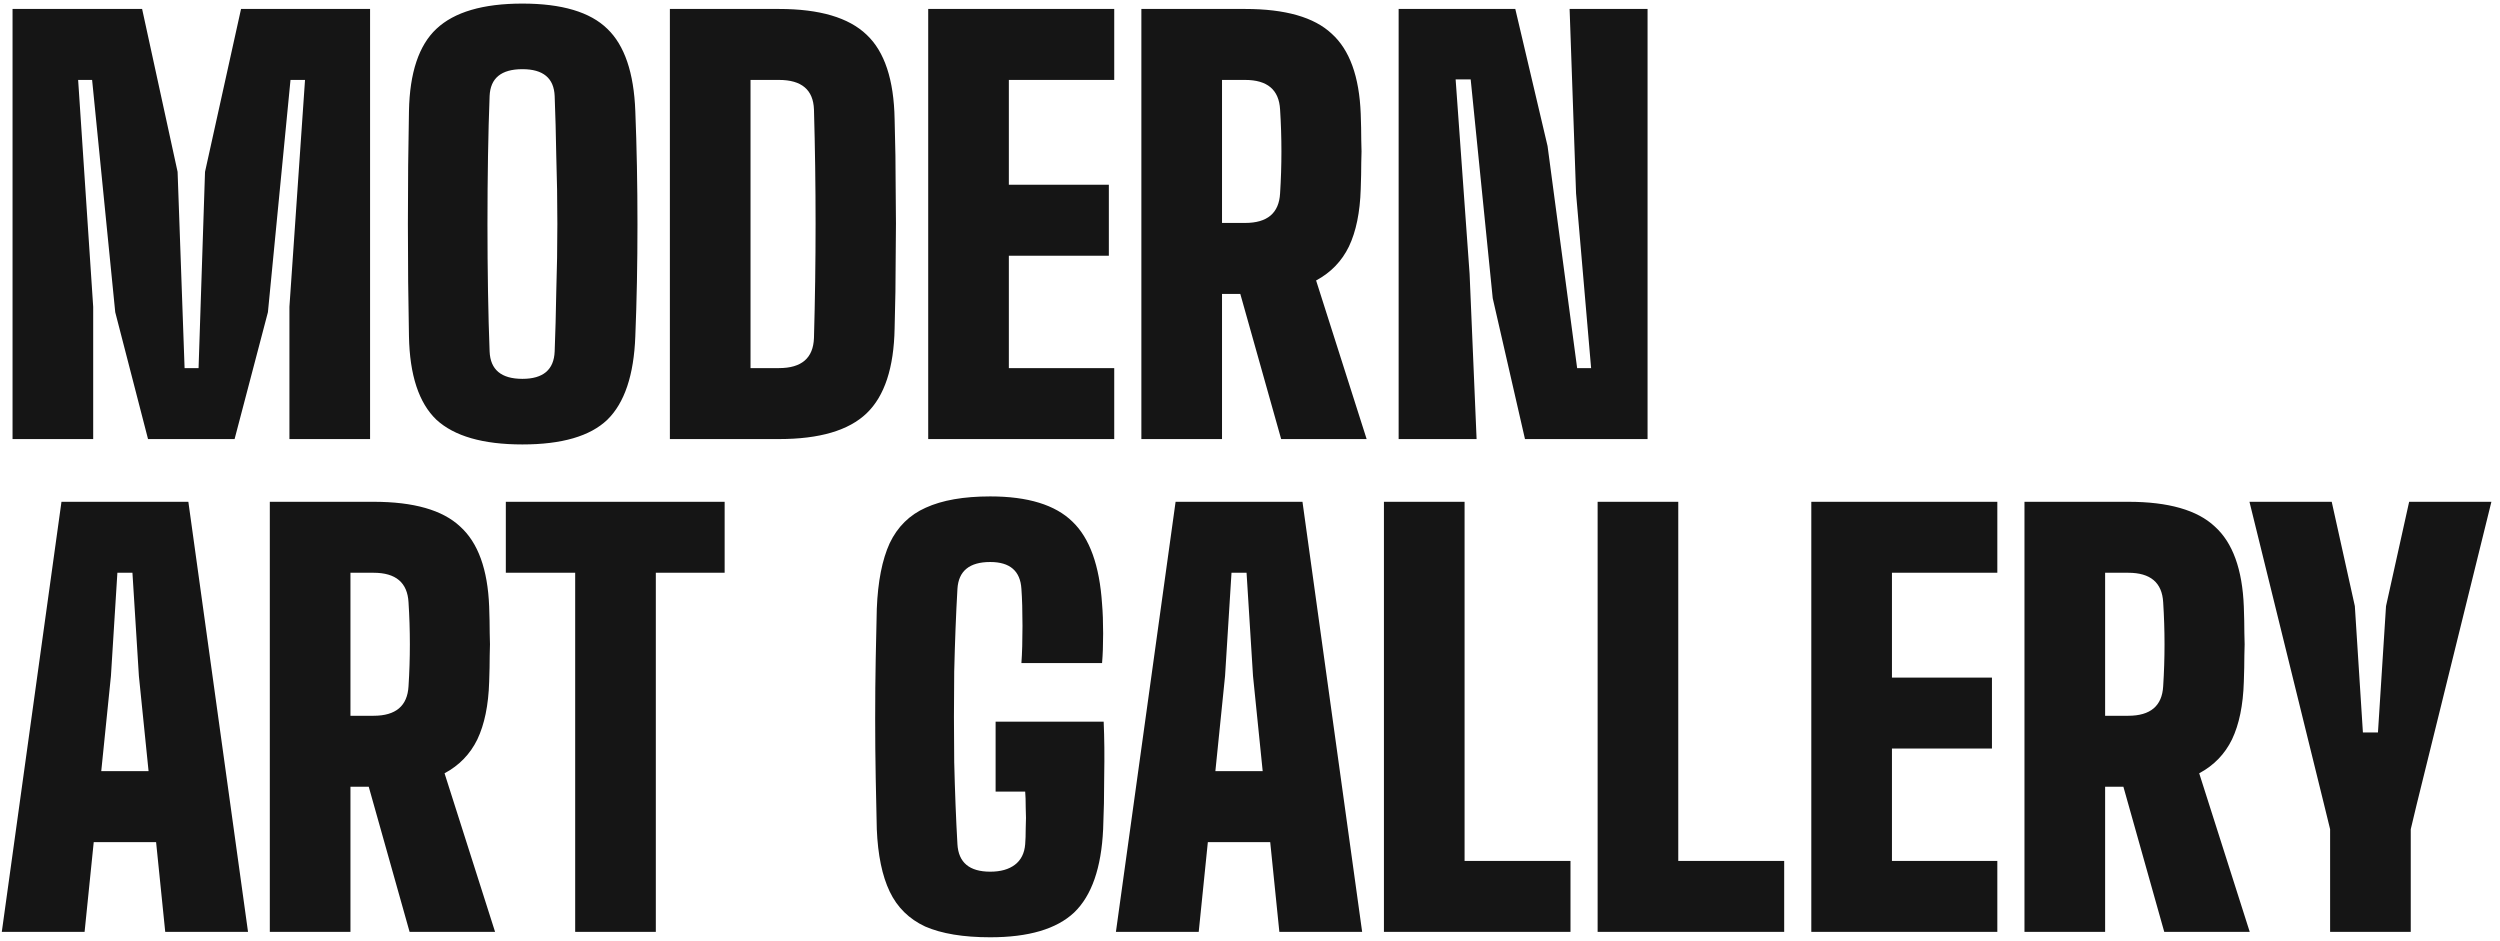 <svg width="279" height="105" viewBox="0 0 279 105" fill="none" xmlns="http://www.w3.org/2000/svg">
<path d="M1.4 49V1H15.86L19.82 19.18L20.6 41.08H22.16L22.88 19.18L26.9 1H41.3V49H32.3V34.24L34.04 8.92H32.42L29.9 34.84L26.18 49H16.52L12.86 34.84L10.28 8.92H8.72L10.4 34.24V49H1.4ZM58.301 49.6C53.901 49.6 50.701 48.68 48.701 46.84C46.741 44.96 45.721 41.86 45.641 37.54C45.561 33.62 45.521 29.44 45.521 25C45.521 20.52 45.561 16.32 45.641 12.4C45.721 8.12 46.741 5.06 48.701 3.22C50.701 1.34 53.901 0.4 58.301 0.4C62.701 0.4 65.861 1.34 67.781 3.22C69.701 5.06 70.741 8.12 70.901 12.4C71.061 16.4 71.141 20.62 71.141 25.06C71.141 29.46 71.061 33.62 70.901 37.54C70.741 41.86 69.701 44.96 67.781 46.84C65.861 48.68 62.701 49.6 58.301 49.6ZM58.301 42.28C60.621 42.28 61.821 41.26 61.901 39.22C61.981 37.18 62.041 34.94 62.081 32.5C62.161 30.06 62.201 27.56 62.201 25C62.201 22.4 62.161 19.88 62.081 17.44C62.041 15 61.981 12.76 61.901 10.72C61.821 8.72 60.621 7.72 58.301 7.72C55.941 7.72 54.721 8.72 54.641 10.72C54.561 12.76 54.501 15 54.461 17.44C54.421 19.88 54.401 22.4 54.401 25C54.401 27.56 54.421 30.06 54.461 32.5C54.501 34.94 54.561 37.18 54.641 39.22C54.721 41.26 55.941 42.28 58.301 42.28ZM74.759 49V1H86.939C91.459 1 94.719 1.96 96.719 3.88C98.719 5.76 99.759 8.9 99.839 13.3C99.919 16.06 99.959 18.7 99.959 21.22C99.999 23.7 99.999 26.2 99.959 28.72C99.959 31.2 99.919 33.84 99.839 36.64C99.759 41.04 98.719 44.2 96.719 46.12C94.719 48.04 91.459 49 86.939 49H74.759ZM83.759 41.08H86.939C89.459 41.08 90.759 39.96 90.839 37.72C91.079 29.2 91.079 20.7 90.839 12.22C90.759 10.02 89.459 8.92 86.939 8.92H83.759V41.08ZM103.588 49V1H124.348V8.92H112.588V20.62H123.748V28.54H112.588V41.08H124.348V49H103.588ZM127.377 49V1H138.957C143.437 1 146.657 1.92 148.617 3.76C150.617 5.56 151.697 8.54 151.857 12.7C151.897 13.82 151.917 14.8 151.917 15.64C151.957 16.48 151.957 17.32 151.917 18.16C151.917 19 151.897 19.98 151.857 21.1C151.777 23.7 151.337 25.84 150.537 27.52C149.737 29.16 148.517 30.42 146.877 31.3L152.517 49H142.977L138.417 32.8H136.377V49H127.377ZM136.377 24.88H138.957C141.437 24.88 142.737 23.78 142.857 21.58C143.057 18.46 143.057 15.34 142.857 12.22C142.737 10.02 141.437 8.92 138.957 8.92H136.377V24.88ZM156.088 49V1H169.107L172.708 16.3L176.008 41.08H177.568L175.888 21.58L175.168 1H183.868V49H170.188L166.588 33.28L164.128 8.86H162.448L164.008 30.58L164.788 49H156.088ZM0.2 104L6.86 56H21.02L27.68 104H18.44L17.42 93.98H10.46L9.44 104H0.2ZM11.3 86.06H16.58L15.5 75.44L14.78 63.92H13.1L12.38 75.44L11.3 86.06ZM30.111 104V56H41.691C46.171 56 49.391 56.92 51.351 58.76C53.351 60.56 54.431 63.54 54.591 67.7C54.631 68.82 54.651 69.8 54.651 70.64C54.691 71.48 54.691 72.32 54.651 73.16C54.651 74 54.631 74.98 54.591 76.1C54.511 78.7 54.071 80.84 53.271 82.52C52.471 84.16 51.251 85.42 49.611 86.3L55.251 104H45.711L41.151 87.8H39.111V104H30.111ZM39.111 79.88H41.691C44.171 79.88 45.471 78.78 45.591 76.58C45.791 73.46 45.791 70.34 45.591 67.22C45.471 65.02 44.171 63.92 41.691 63.92H39.111V79.88ZM64.19 104V63.92H56.45V56H80.87V63.92H73.19V104H64.19ZM110.51 104.6C107.51 104.6 105.09 104.2 103.25 103.4C101.45 102.56 100.13 101.26 99.29 99.5C98.45 97.74 97.969 95.42 97.85 92.54C97.809 90.86 97.769 88.96 97.73 86.84C97.689 84.68 97.669 82.46 97.669 80.18C97.669 77.86 97.689 75.64 97.73 73.52C97.769 71.4 97.809 69.54 97.85 67.94C97.969 64.9 98.45 62.46 99.29 60.62C100.17 58.78 101.51 57.46 103.31 56.66C105.15 55.82 107.55 55.4 110.51 55.4C114.71 55.4 117.77 56.34 119.69 58.22C121.61 60.06 122.71 63.12 122.99 67.4C123.07 68.32 123.11 69.42 123.11 70.7C123.11 71.98 123.07 73.08 122.99 74H113.99C114.07 72.88 114.11 71.5 114.11 69.86C114.11 68.22 114.07 66.84 113.99 65.72C113.87 63.72 112.71 62.72 110.51 62.72C108.19 62.72 106.97 63.72 106.85 65.72C106.69 68.52 106.57 71.6 106.49 74.96C106.45 78.32 106.45 81.68 106.49 85.04C106.57 88.36 106.69 91.42 106.85 94.22C106.97 96.26 108.19 97.28 110.51 97.28C111.67 97.28 112.59 97.02 113.27 96.5C113.95 95.98 114.33 95.22 114.41 94.22C114.45 93.74 114.47 93.14 114.47 92.42C114.51 91.66 114.51 90.9 114.47 90.14C114.47 89.38 114.45 88.78 114.41 88.34H111.11V80.54H123.17C123.25 82.38 123.27 84.38 123.23 86.54C123.23 88.7 123.19 90.7 123.11 92.54C122.91 96.86 121.83 99.96 119.87 101.84C117.91 103.68 114.79 104.6 110.51 104.6ZM124.536 104L131.196 56H145.356L152.016 104H142.776L141.756 93.98H134.796L133.776 104H124.536ZM135.636 86.06H140.916L139.836 75.44L139.116 63.92H137.436L136.716 75.44L135.636 86.06ZM154.447 104V56H163.447V96.08H175.267V104H154.447ZM178.295 104V56H187.295V96.08H199.115V104H178.295ZM202.142 104V56H222.902V63.92H211.142V75.62H222.302V83.54H211.142V96.08H222.902V104H202.142ZM225.931 104V56H237.511C241.991 56 245.211 56.92 247.171 58.76C249.171 60.56 250.251 63.54 250.411 67.7C250.451 68.82 250.471 69.8 250.471 70.64C250.511 71.48 250.511 72.32 250.471 73.16C250.471 74 250.451 74.98 250.411 76.1C250.331 78.7 249.891 80.84 249.091 82.52C248.291 84.16 247.071 85.42 245.431 86.3L251.071 104H241.531L236.971 87.8H234.931V104H225.931ZM234.931 79.88H237.511C239.991 79.88 241.291 78.78 241.411 76.58C241.611 73.46 241.611 70.34 241.411 67.22C241.291 65.02 239.991 63.92 237.511 63.92H234.931V79.88ZM260.04 104V92.54L259.38 89.84L251.04 56H260.22L262.8 67.64L263.7 81.74H265.38L266.28 67.64L268.86 56H278.04L269.7 89.78L269.04 92.54V104H260.04Z" fill="#151515"/>
</svg>

